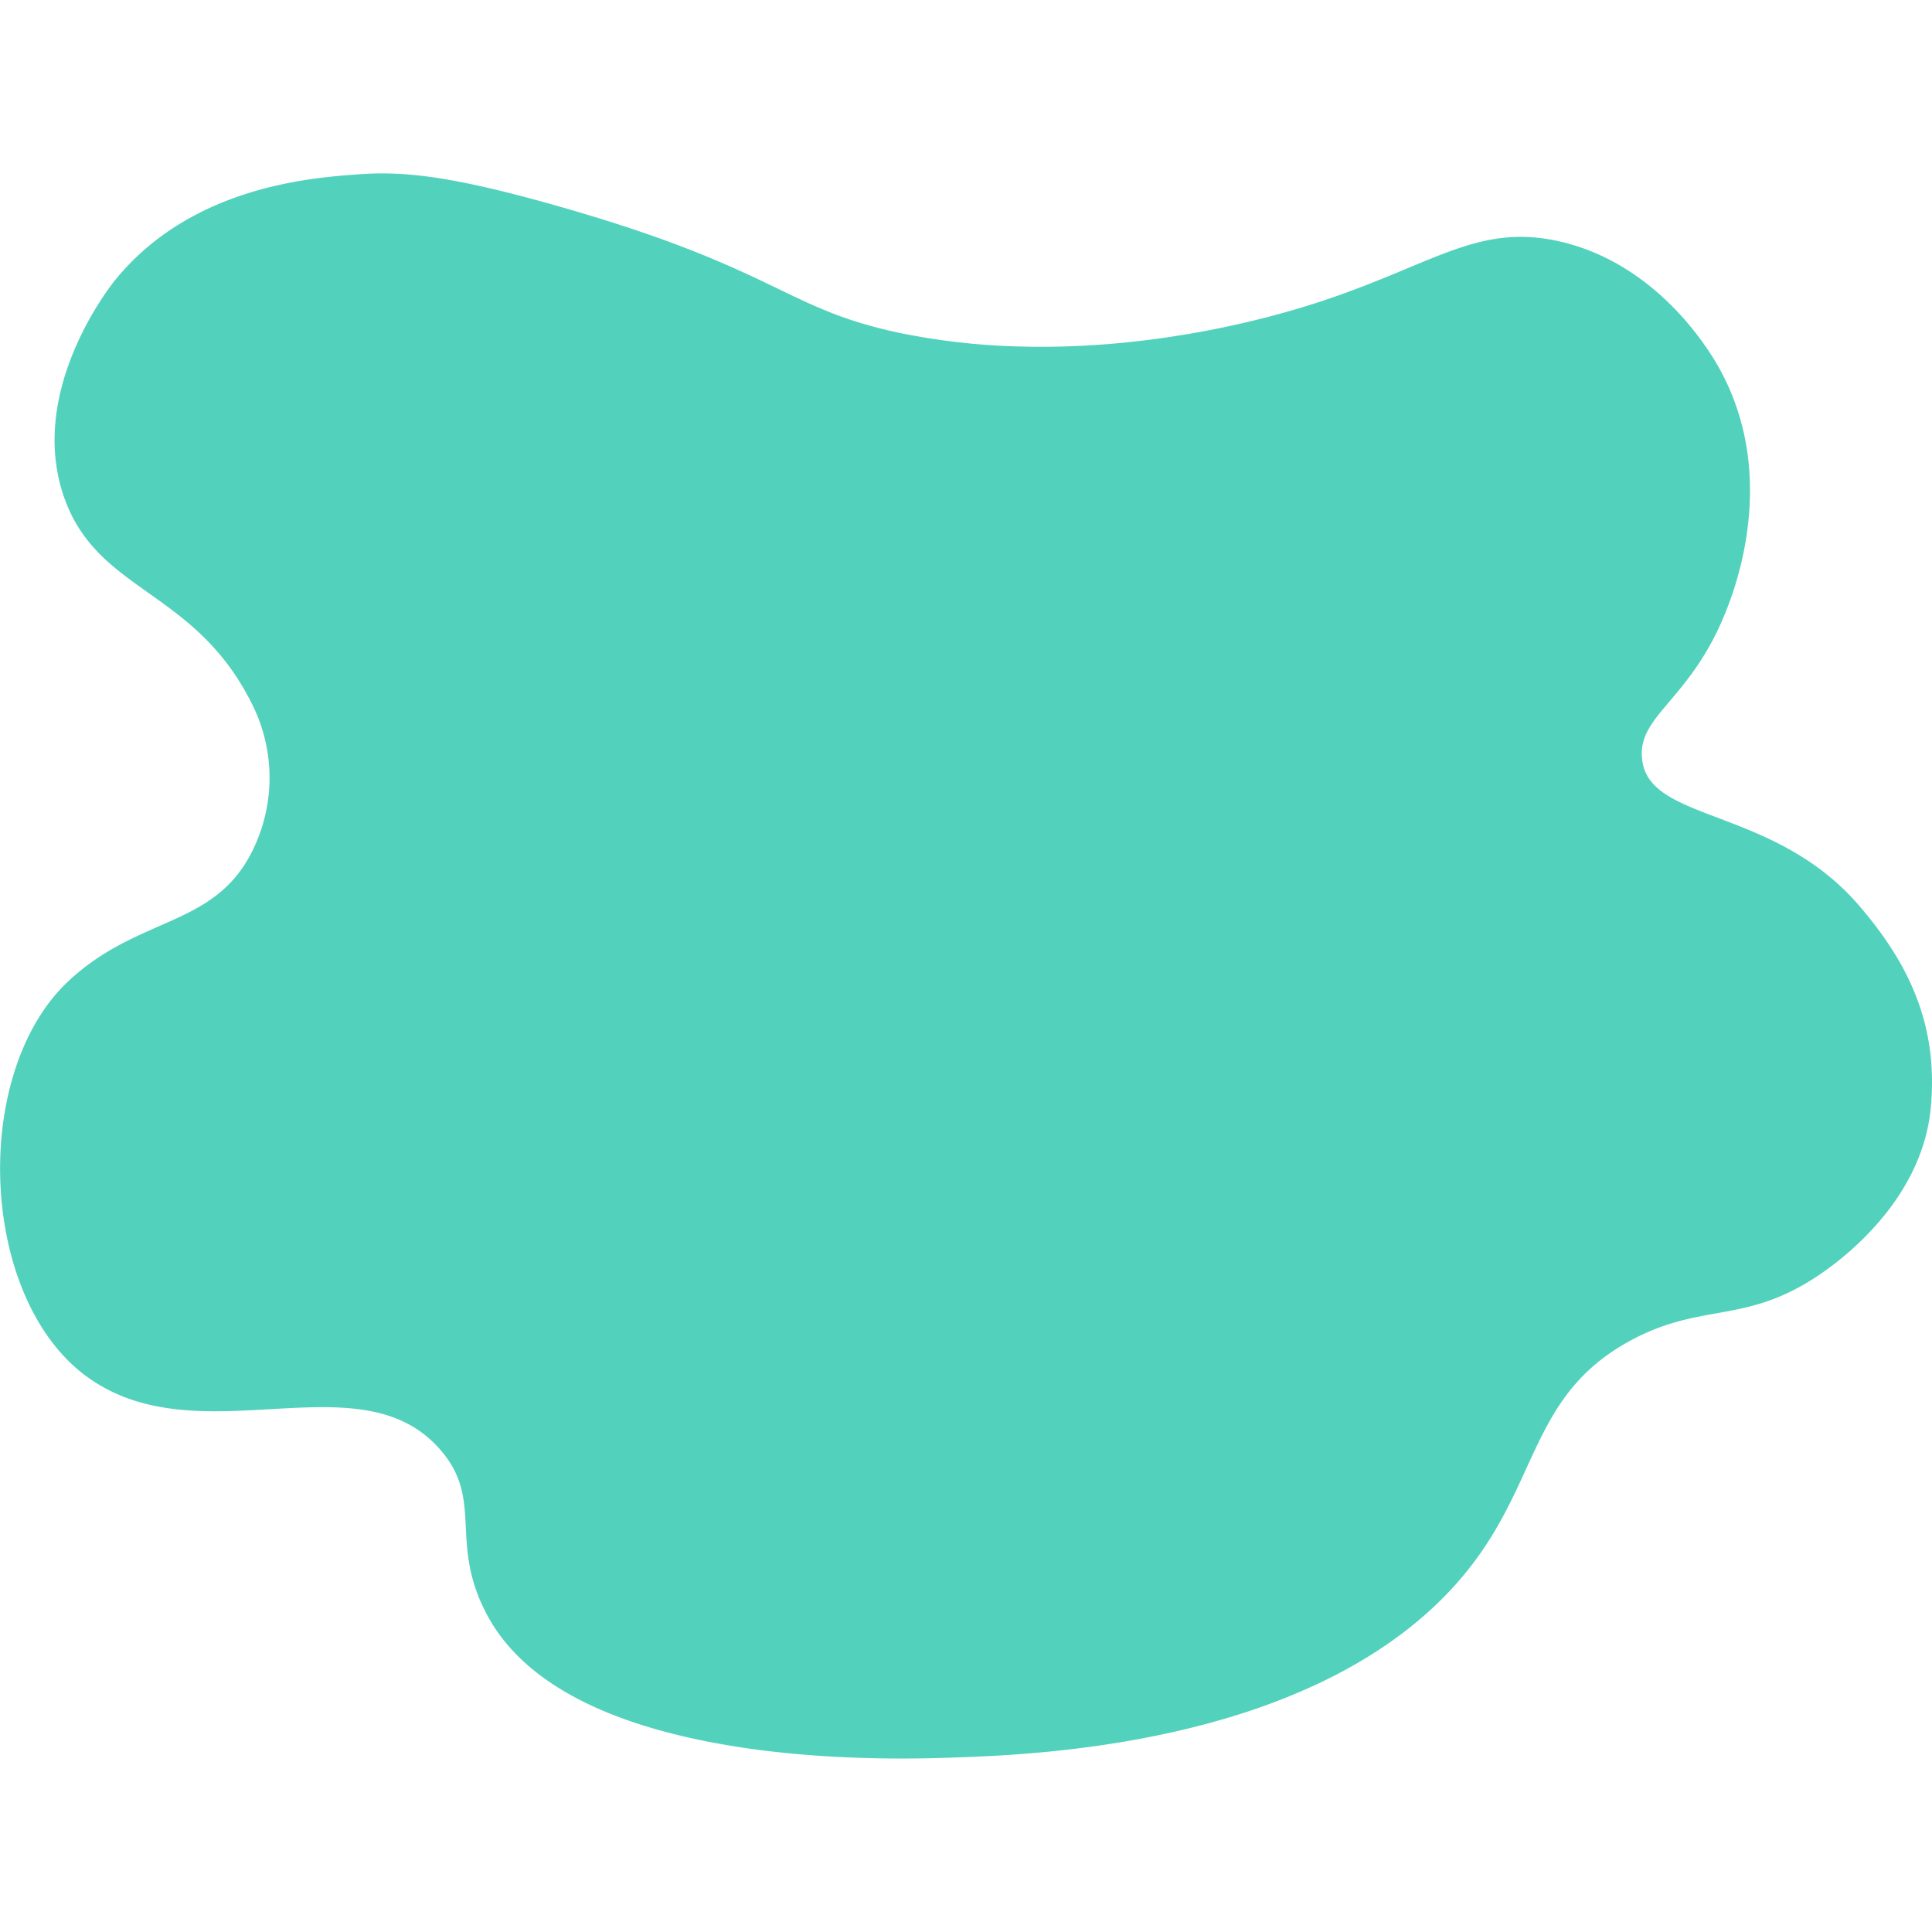 <svg xmlns="http://www.w3.org/2000/svg" viewBox="0 0 730 730"><defs><style>.cls-1{fill:none;}.cls-2{fill:#52d2bc;}</style></defs><title>bg</title><g id="Layer_2" data-name="Layer 2"><g id="girl"><rect class="cls-1" width="730" height="730"/><path class="cls-2" d="M729.51,418.8c-3.41,35.34-34.47,57.81-42.63,63.25-27.48,18.37-43.69,10-70.42,24.27-36.29,19.42-34.87,50.13-58.49,82.52-15.3,21-36.26,36-59,46.89a242.42,242.42,0,0,1-35.54,13.48c-43,12.77-85.28,14.25-102.7,14.86-10.72.38-43.43,1.53-78.35-3.47-20.63-3-42-8.05-60.13-16.72-16.31-7.81-29.94-18.51-37.91-33.15-15.56-28.54-.48-44.47-19.29-64.4-30.83-32.69-90.13,4.21-132-26-41-29.54-44.34-115-7.08-149.73,26.07-24.26,53.87-20.18,68.51-47.4a62,62,0,0,0,1.7-55.2c-21.5-45.67-59.3-43.27-72.08-80.44-13.81-40.22,17.81-79.8,19.65-82.05,28.78-35,73.52-38.3,91.2-39.61,16.36-1.23,34,0,76.75,12.23,18.25,5.22,32.57,10,44.28,14.42C289,105,301.25,114.28,322.3,121.14a172.34,172.34,0,0,0,21.18,5.35,257.23,257.23,0,0,0,42,4.44c1.42,0,2.85.08,4.25.09a319.84,319.84,0,0,0,40.11-2.11c5.86-.66,11.46-1.45,16.75-2.32a354.28,354.28,0,0,0,43.25-9.81c49.54-14.64,66.51-33,99.35-25.58,38.32,8.68,58,43.45,60.76,48.55,22.51,41.27,4.91,84.55,1.76,92.31-13.72,33.71-34.39,38.67-31,56.36,4.22,22.17,50,17.08,81.54,53.53C721.3,364,732.54,387.43,729.51,418.8Z"/></g></g></svg>